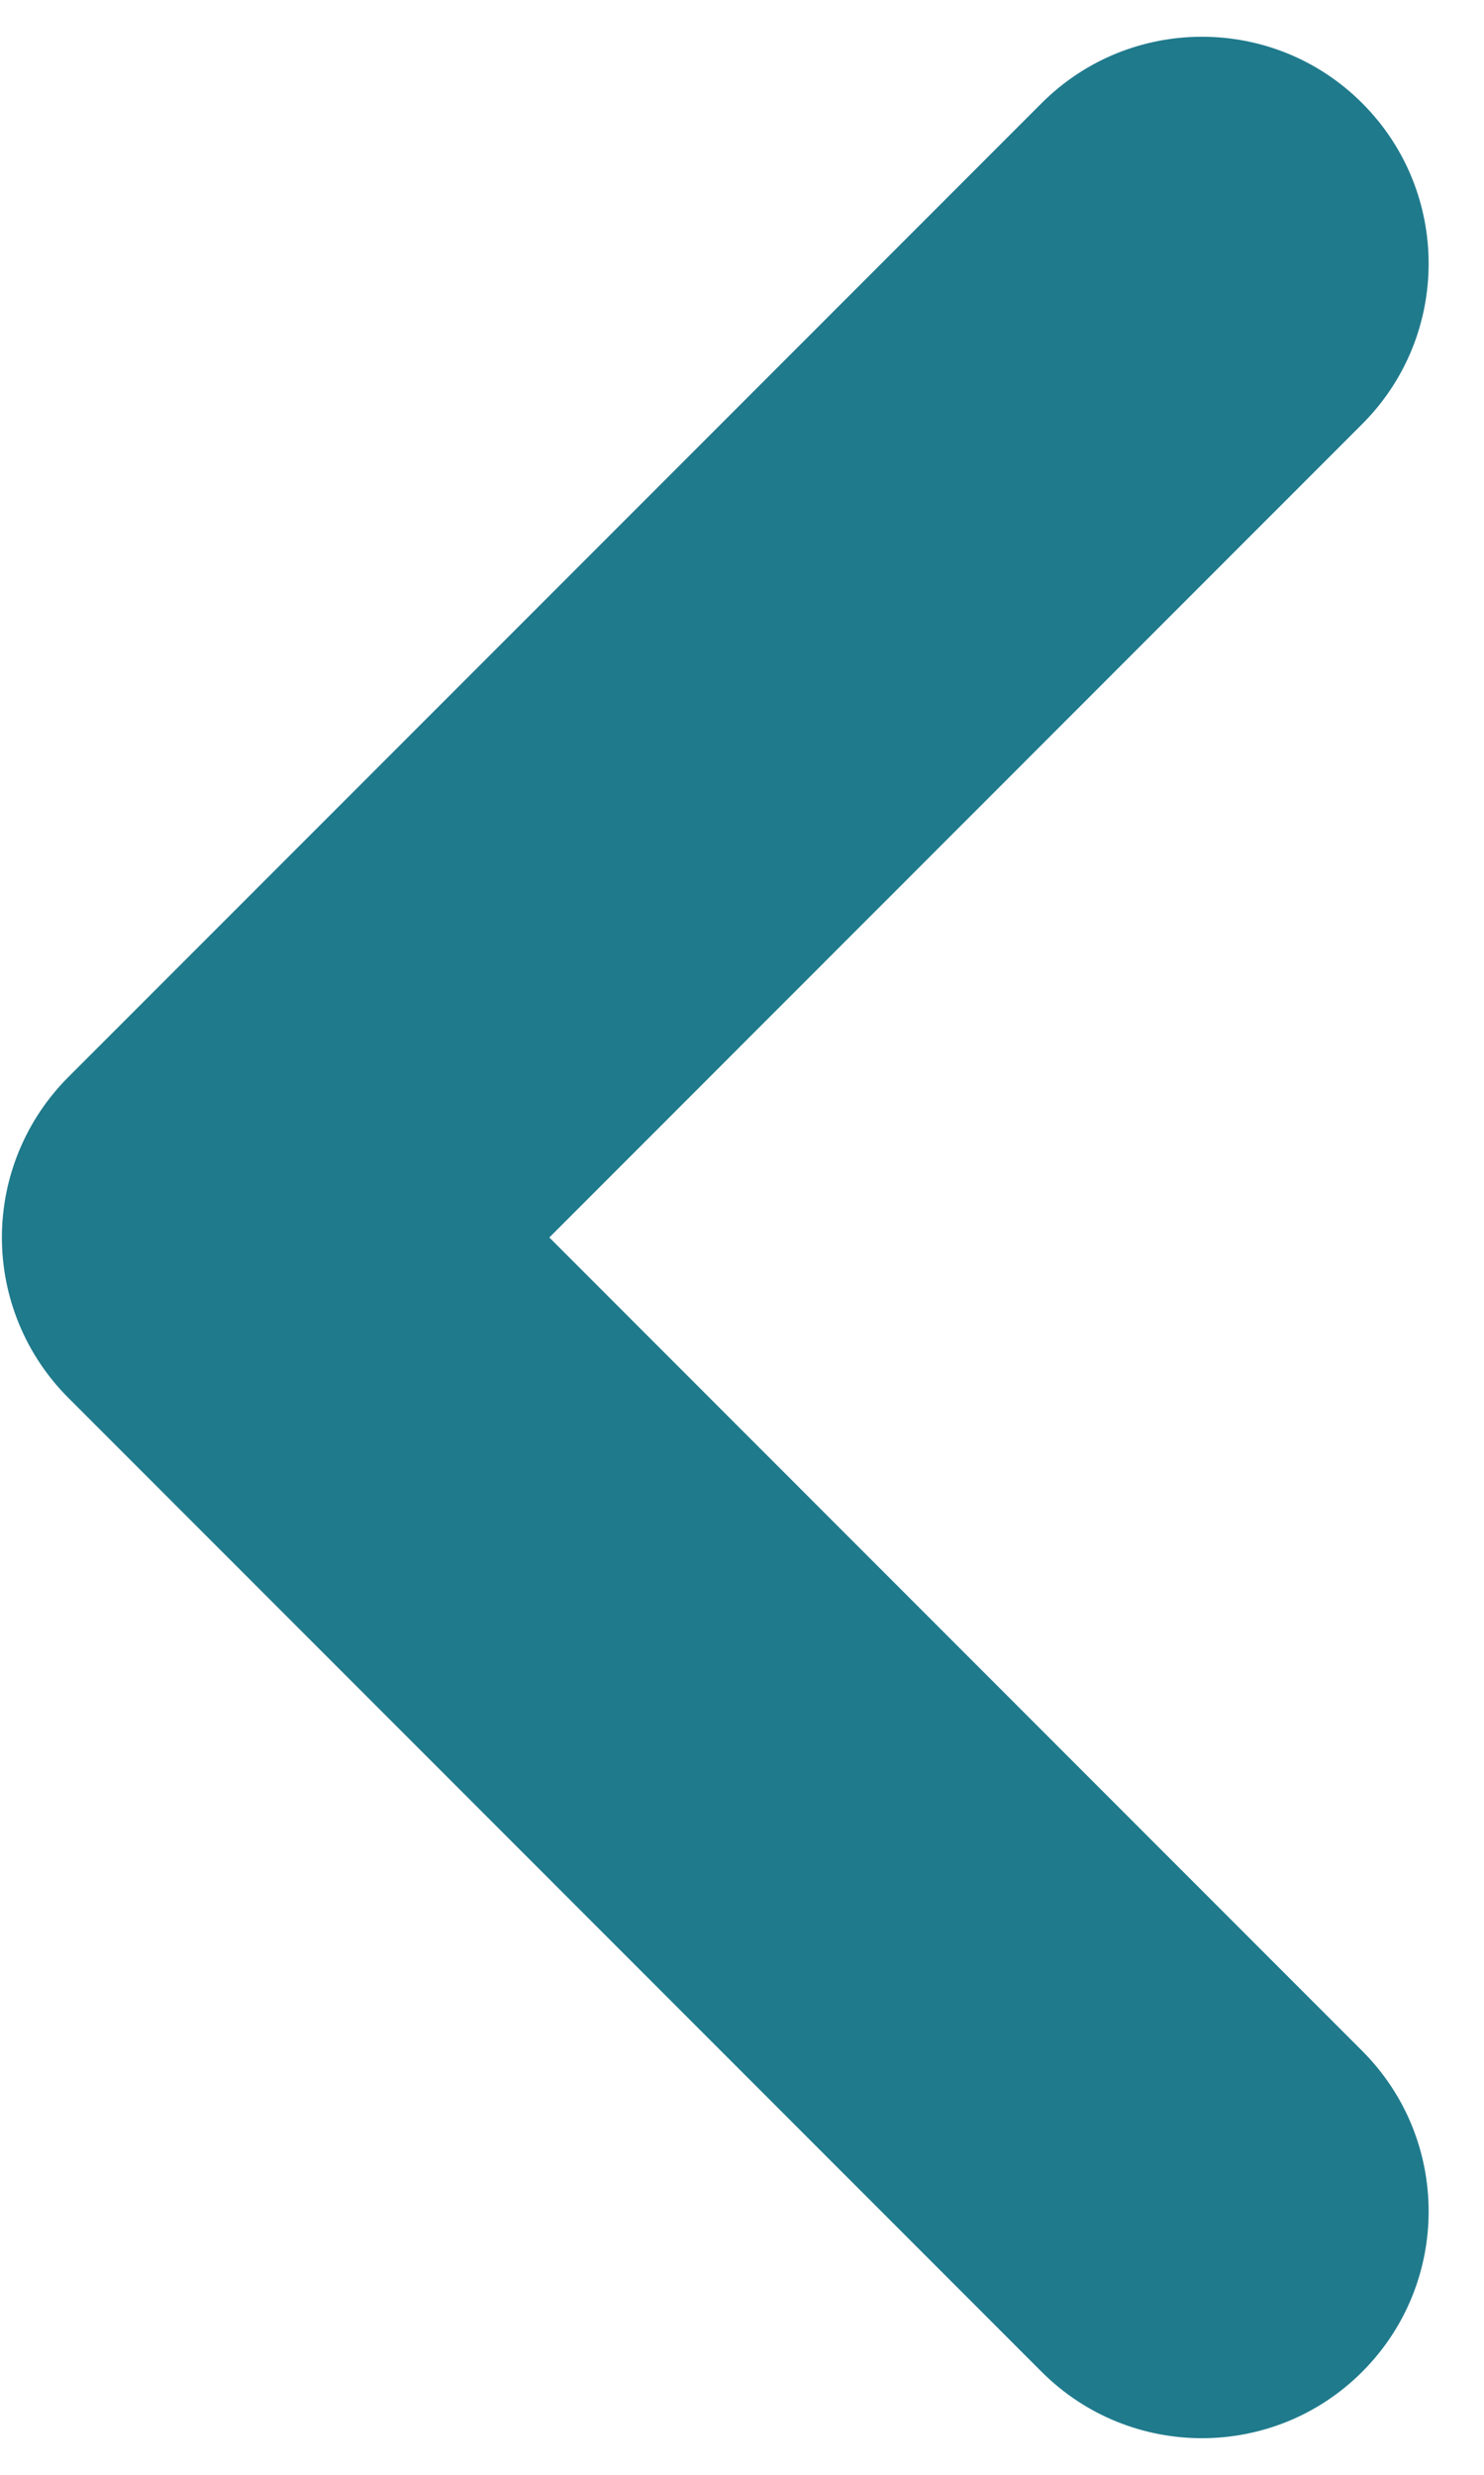 <svg width="18" height="30" viewBox="0 0 18 30" fill="none" xmlns="http://www.w3.org/2000/svg">
<path d="M16.523 5.14L6.663 15.001L16.523 24.862C17.597 25.936 17.597 27.677 16.523 28.751C15.45 29.825 13.708 29.825 12.634 28.751L0.829 16.945C0.313 16.43 0.023 15.73 0.023 15.001C0.023 14.271 0.313 13.572 0.829 13.056L12.634 1.251C13.708 0.177 15.45 0.177 16.523 1.251C17.597 2.325 17.597 4.066 16.523 5.14Z" fill="#1F7A8C"/>
</svg>
